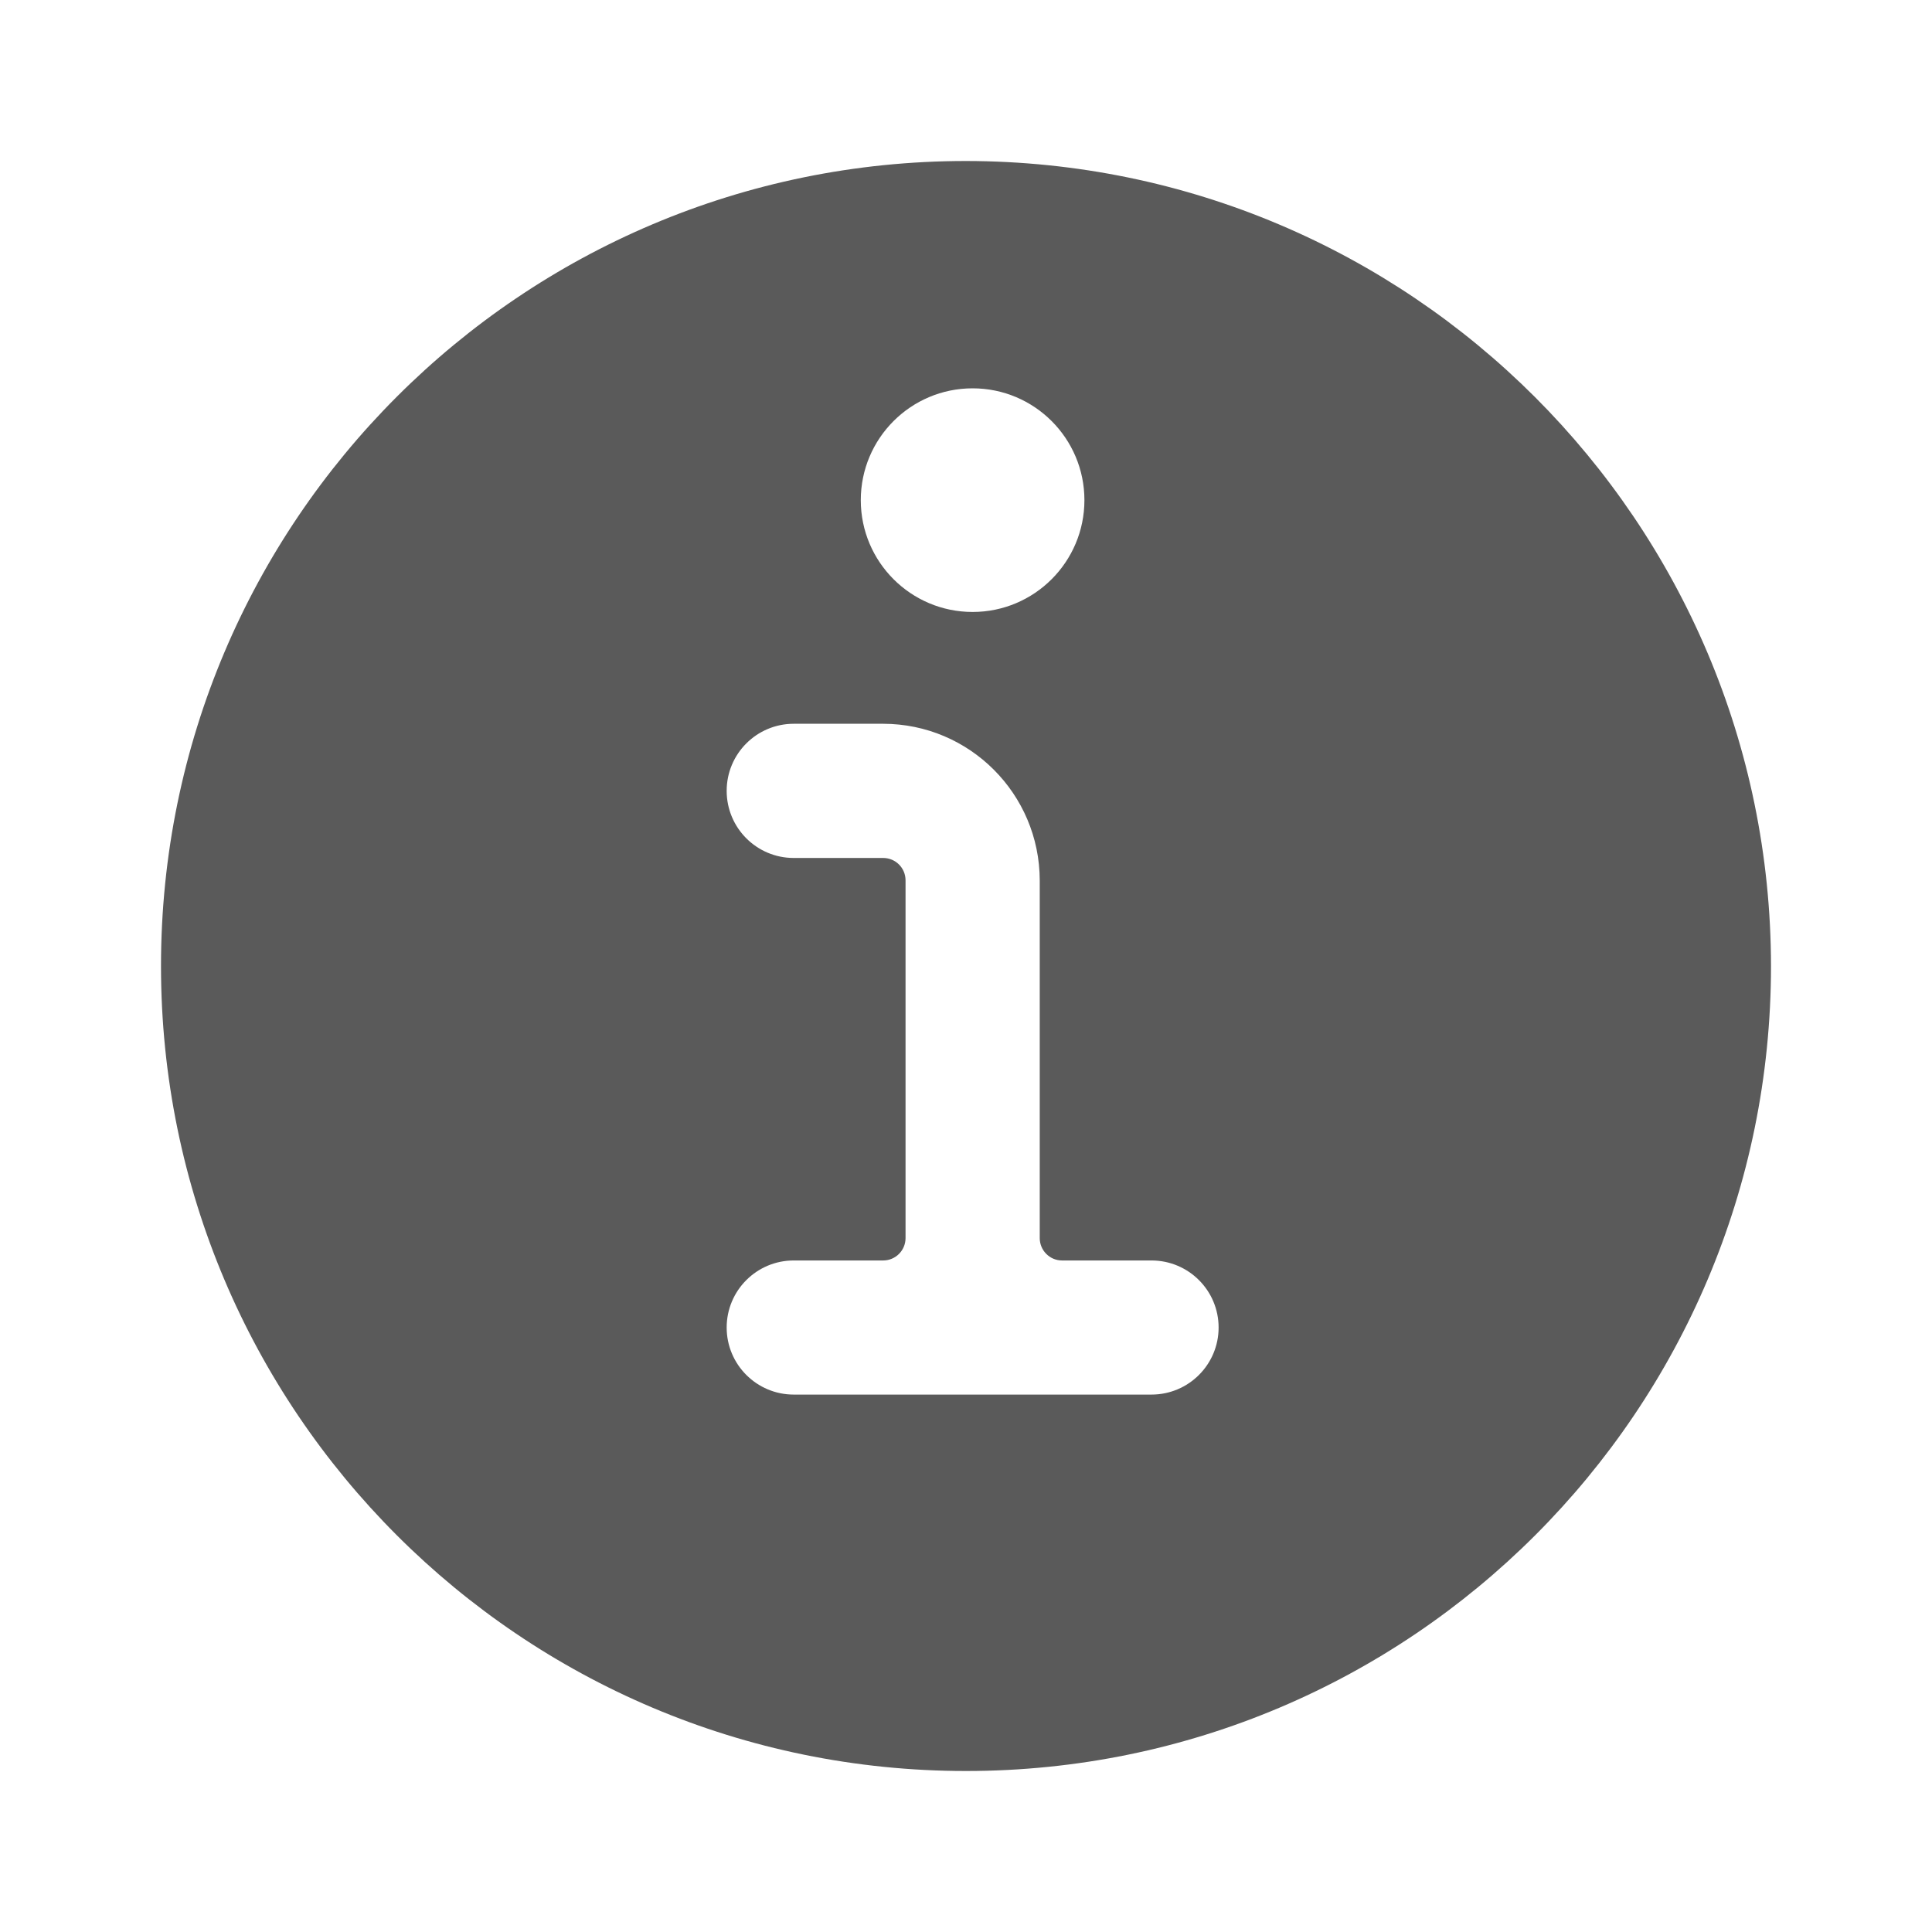 <?xml version="1.0" encoding="UTF-8"?>
<svg width="24px" height="24px" viewBox="0 0 24 24" version="1.1" xmlns="http://www.w3.org/2000/svg" xmlns:xlink="http://www.w3.org/1999/xlink">
    <title>1. Interface Essentials/info</title>
    <g id="1.-Interface-Essentials/info" stroke="none" stroke-width="1" fill="none" fill-rule="evenodd">
        <path d="M12,2 C6.477,2 2,6.477 2,12 C2,17.523 6.477,22 12,22 C17.523,22 22,17.523 22,12 C21.994,6.48 17.52,2.006 12,2 Z M14.304,17.324 L9.86,17.324 C9.4,17.324 9.027,16.951 9.027,16.491 C9.027,16.031 9.4,15.658 9.86,15.658 L10.971,15.658 C11.125,15.658 11.249,15.533 11.249,15.38 L11.249,10.936 C11.249,10.782 11.125,10.658 10.971,10.658 L9.86,10.658 C9.4,10.658 9.027,10.285 9.027,9.824 C9.027,9.364 9.4,8.991 9.86,8.991 L10.971,8.991 C12.044,8.992 12.914,9.862 12.916,10.936 L12.916,15.38 C12.916,15.533 13.04,15.658 13.193,15.658 L14.304,15.658 C14.765,15.658 15.138,16.031 15.138,16.491 C15.138,16.951 14.765,17.324 14.304,17.324 L14.304,17.324 Z M12.082,4.824 C12.849,4.824 13.471,5.446 13.471,6.213 C13.471,6.98 12.849,7.602 12.082,7.602 C11.315,7.602 10.693,6.98 10.693,6.213 C10.693,5.446 11.315,4.824 12.082,4.824 L12.082,4.824 Z" id="🖍-Color" fill="#5A5A5A"></path>
        <rect id="_Transparent_Rectangle_" x="0" y="0" width="24" height="24"></rect>
    </g>
</svg>